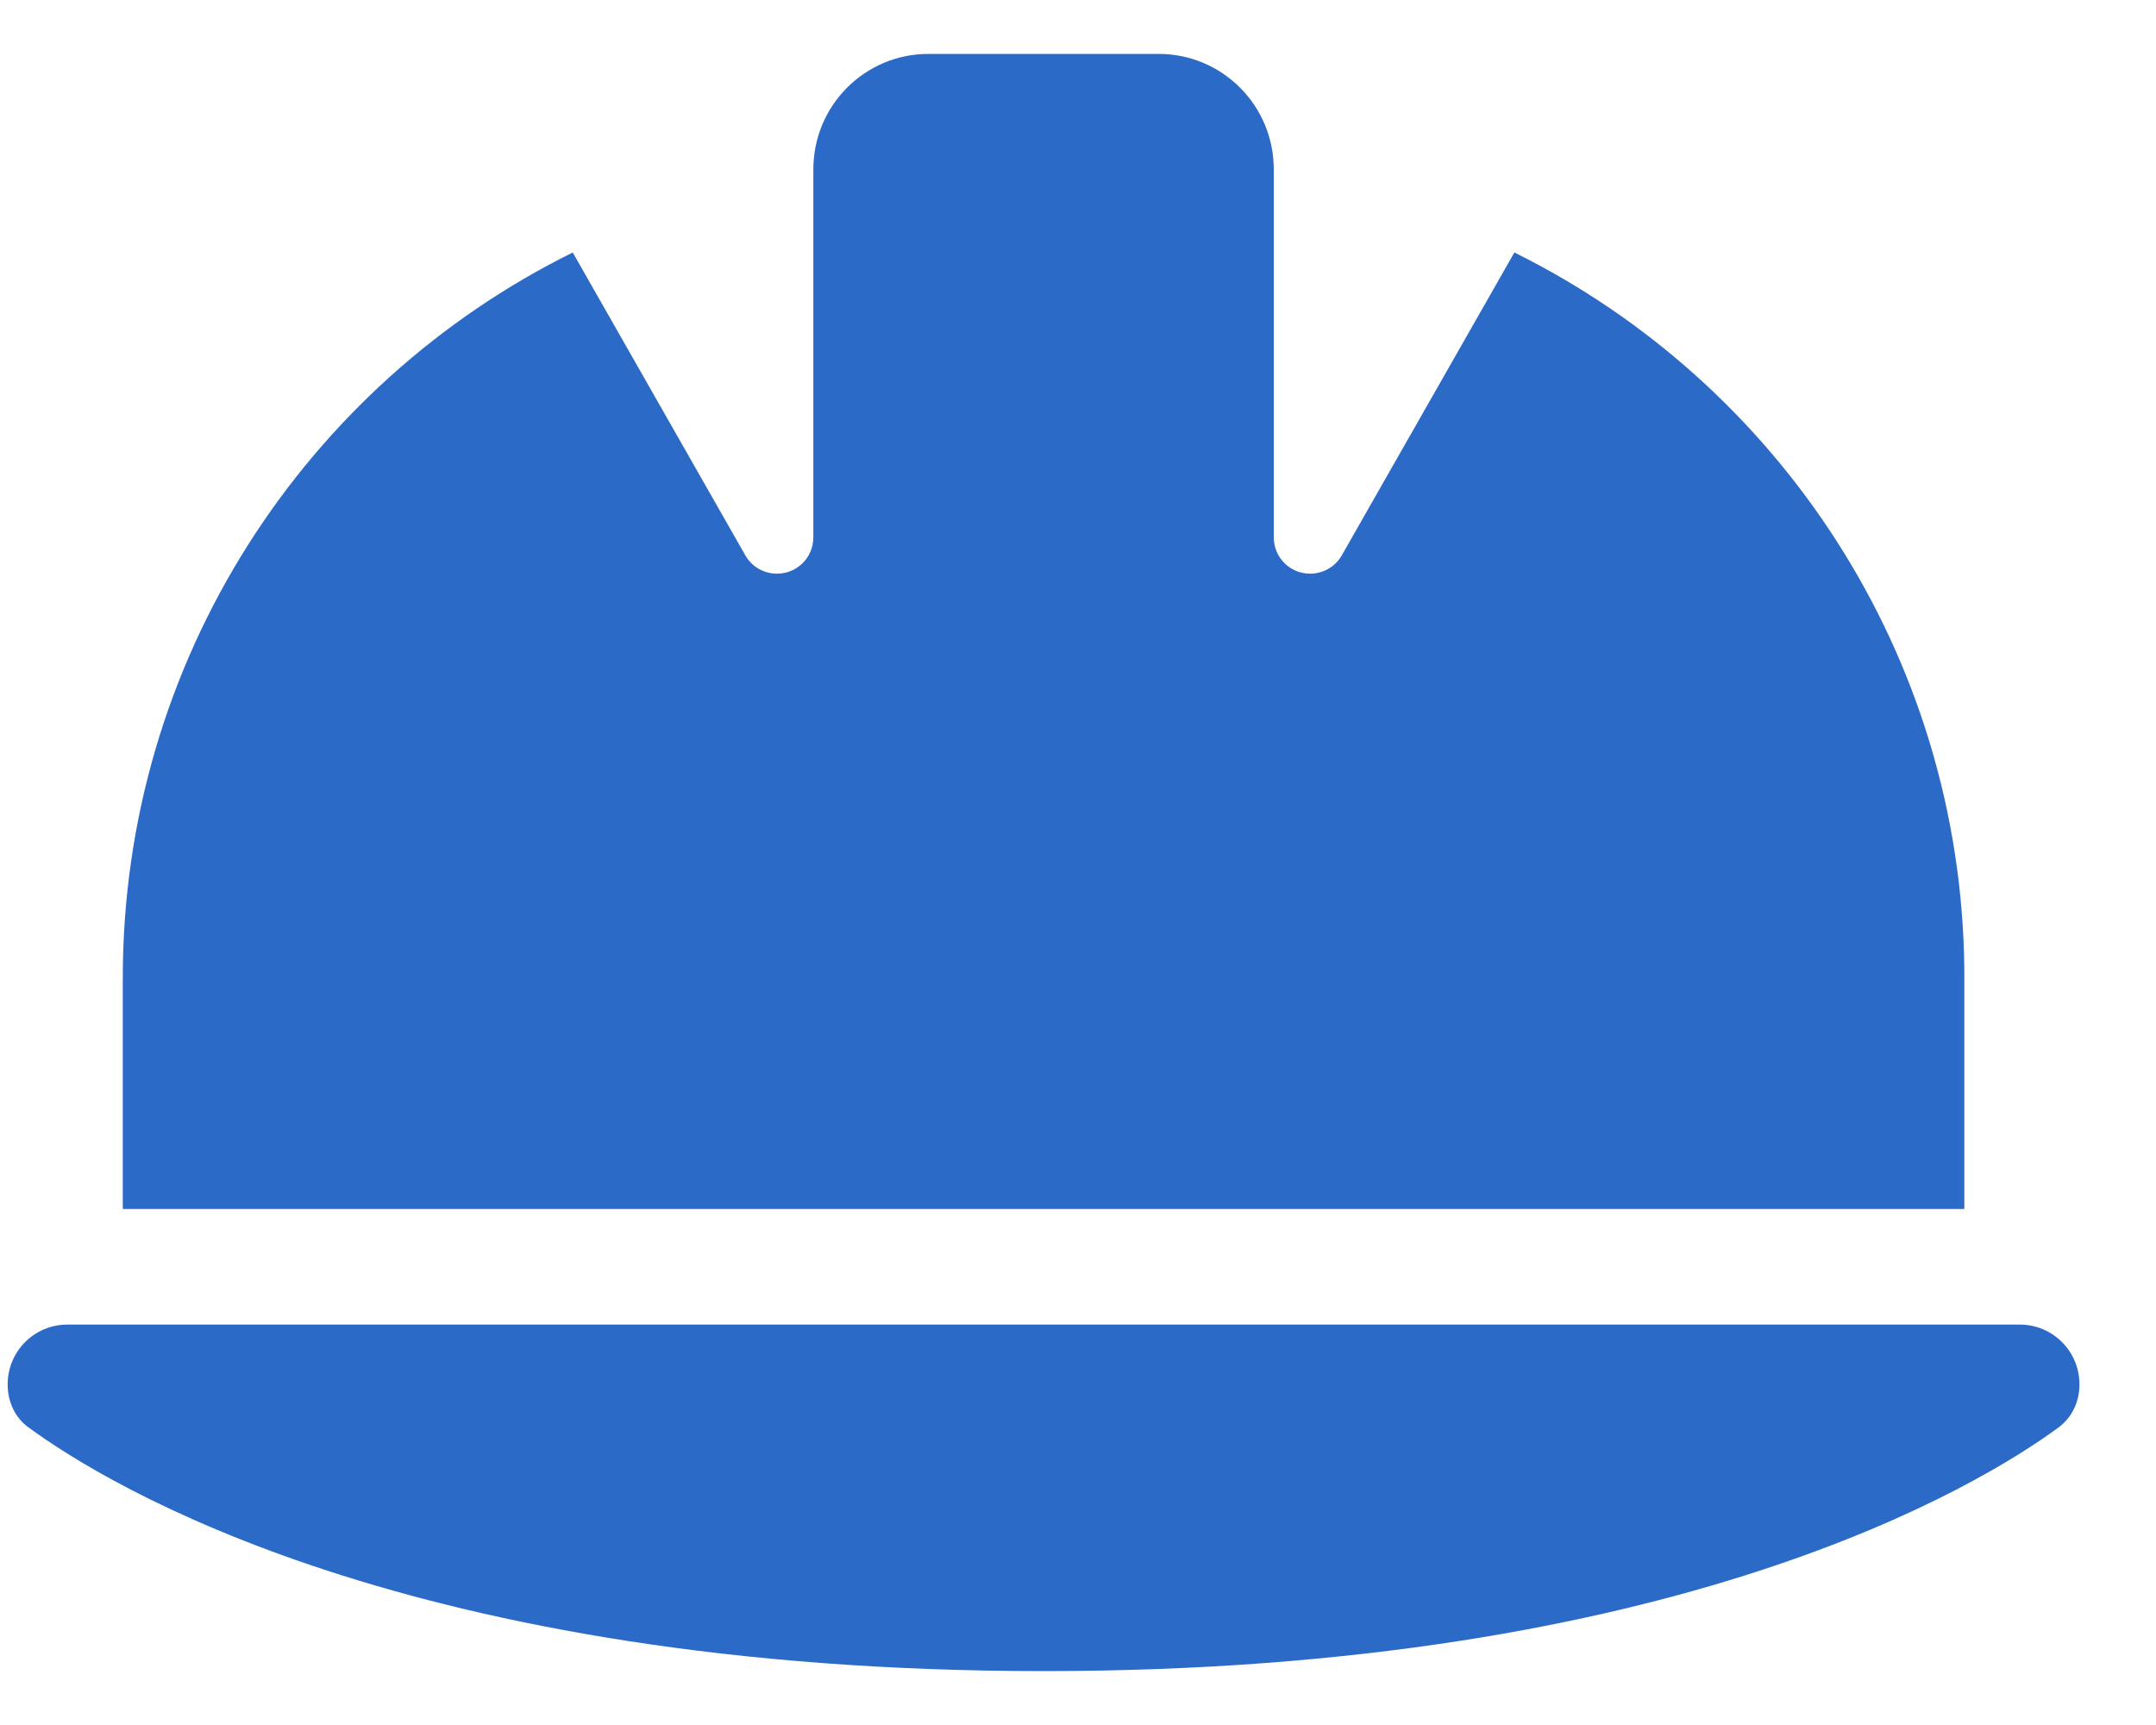 <svg width="20" height="16" viewBox="0 0 20 16" fill="none" xmlns="http://www.w3.org/2000/svg">
<path d="M8.613 0.5C8.022 0.5 7.545 0.979 7.545 1.571V1.648V4.983C7.545 5.171 7.395 5.321 7.208 5.321C7.088 5.321 6.974 5.258 6.914 5.151L5.313 2.342C2.84 3.564 1.139 6.118 1.139 9.071V11.214H18.222V8.991C18.192 6.071 16.497 3.554 14.048 2.342L12.447 5.151C12.386 5.258 12.273 5.321 12.153 5.321C11.966 5.321 11.816 5.171 11.816 4.983V1.648V1.571C11.816 0.979 11.339 0.5 10.748 0.5H8.613ZM0.625 12.286C0.318 12.286 0.071 12.534 0.071 12.841C0.071 12.999 0.138 13.15 0.265 13.24C0.989 13.772 3.801 15.5 9.68 15.5C15.559 15.5 18.372 13.772 19.096 13.24C19.223 13.146 19.29 12.999 19.29 12.841C19.29 12.534 19.043 12.286 18.736 12.286H0.625Z" fill="#2C6AC7"/>
</svg>
